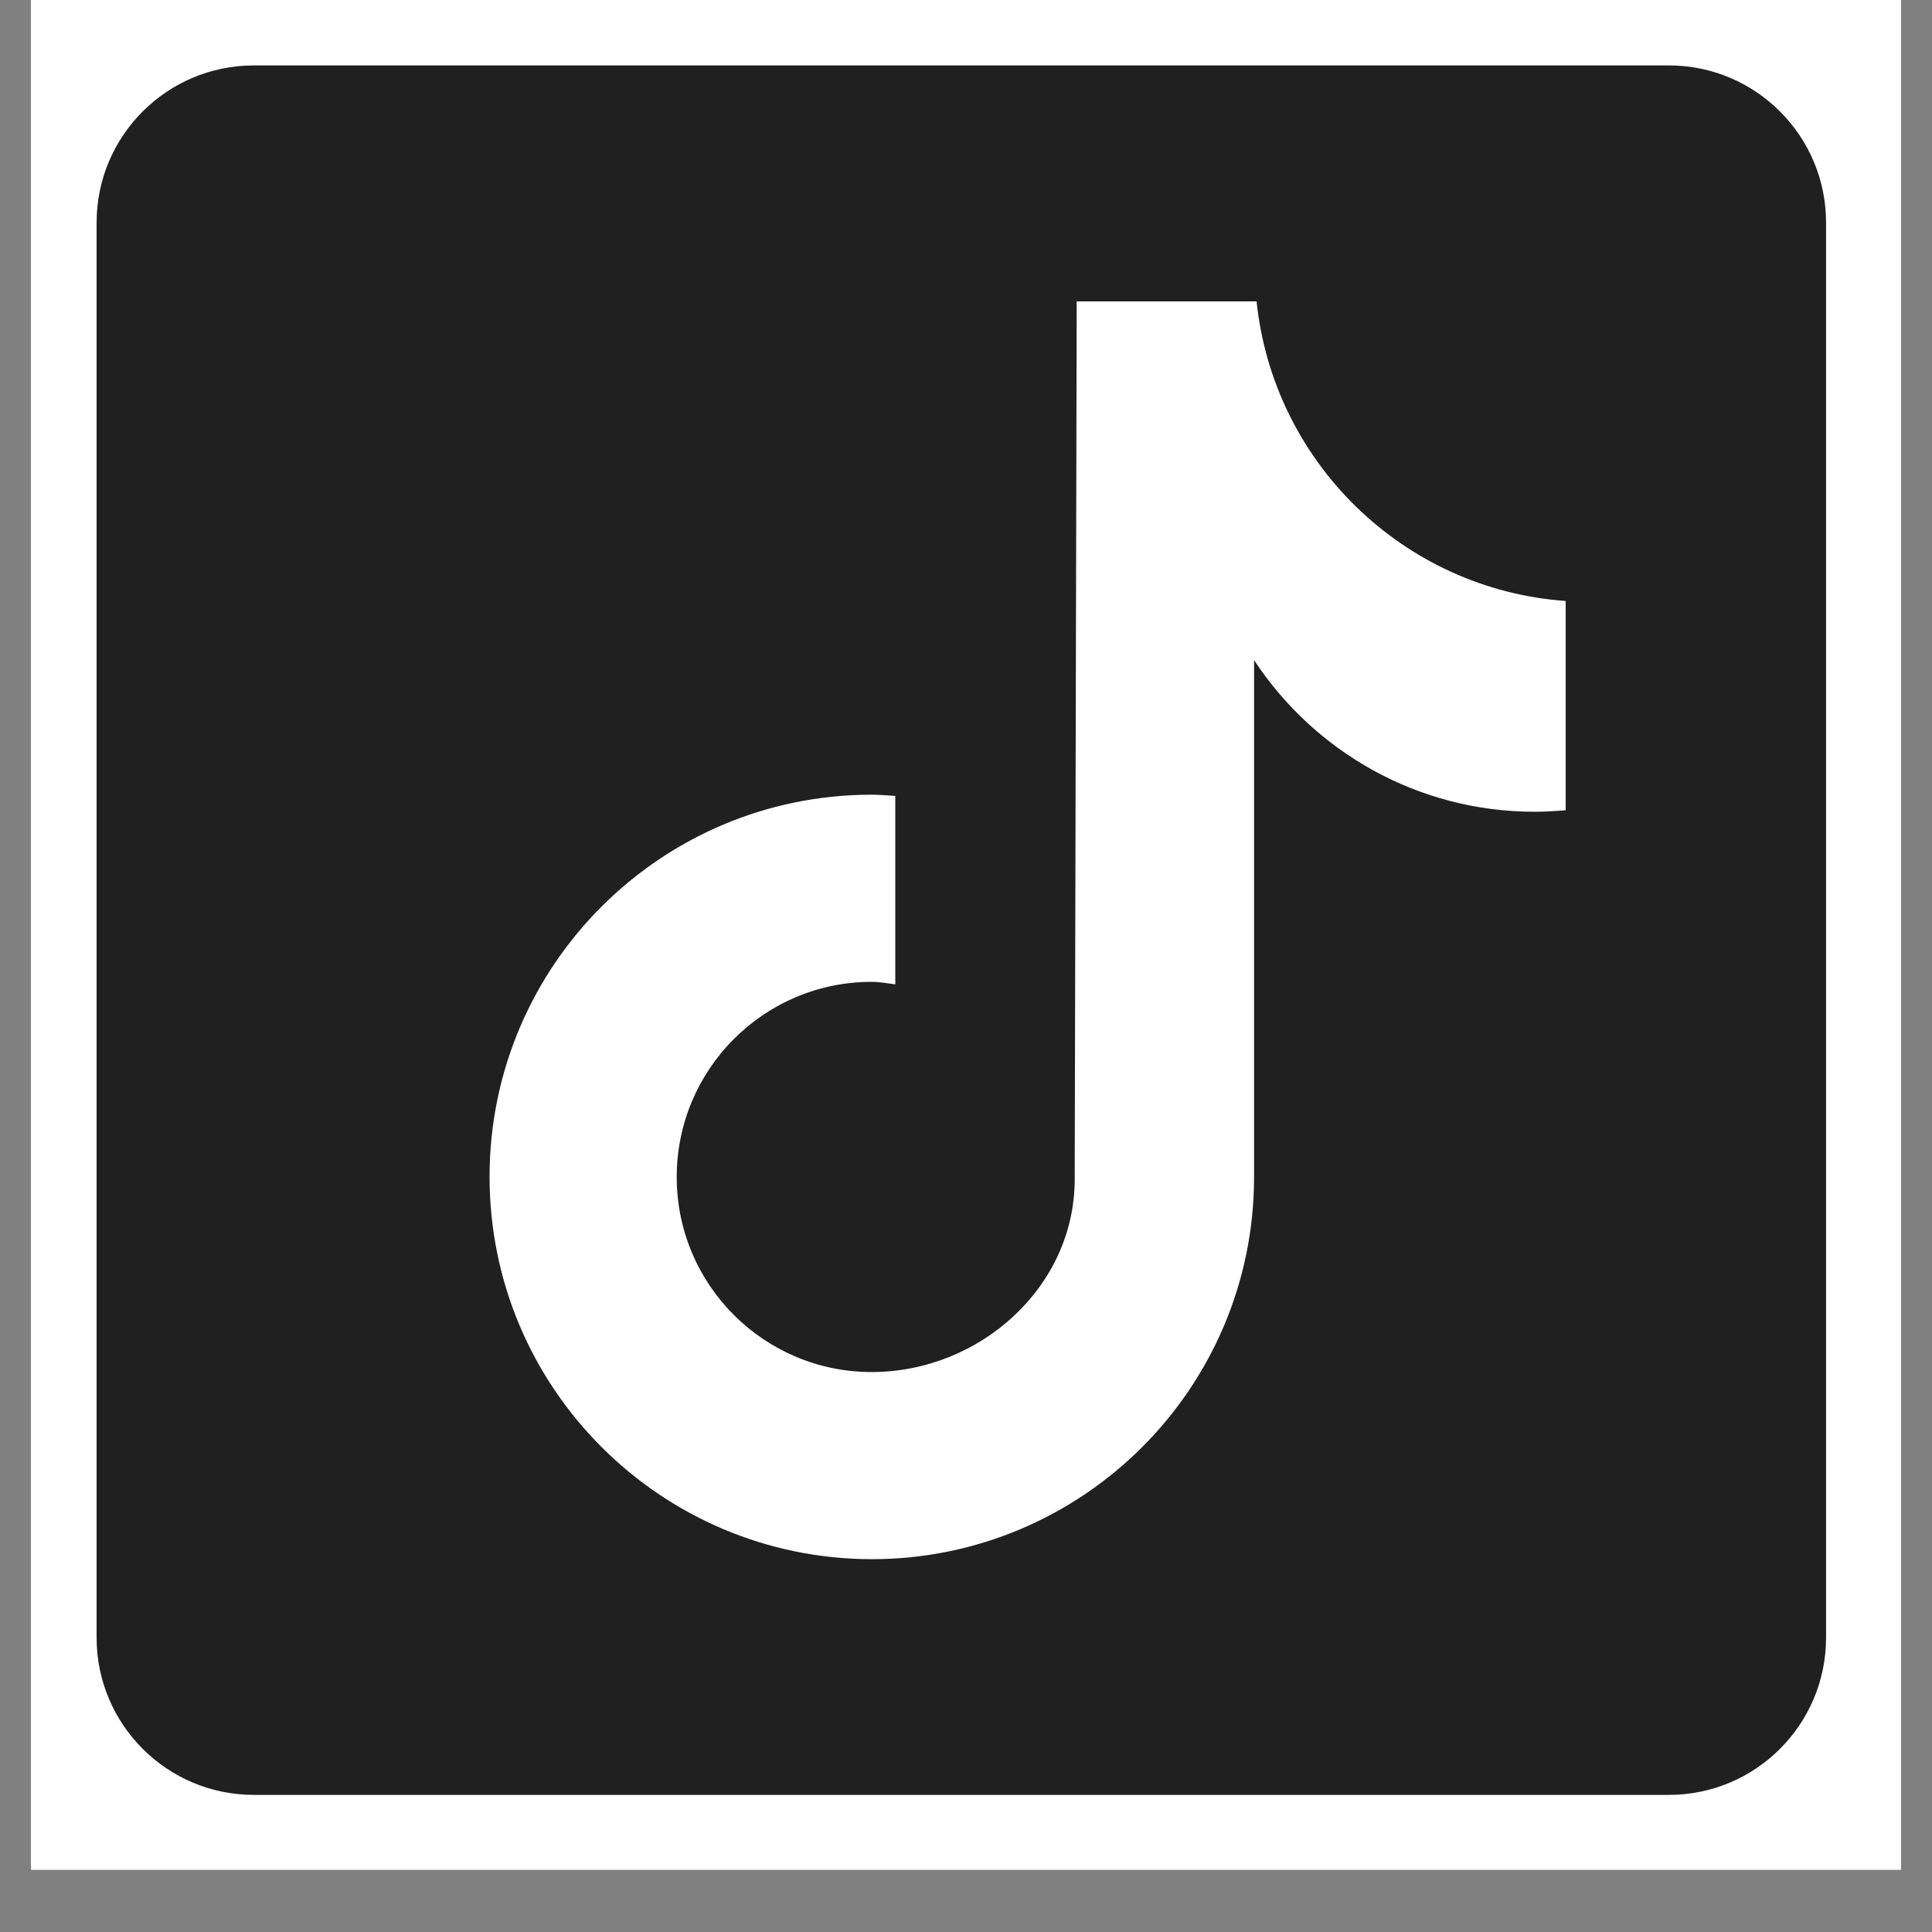 <svg xmlns="http://www.w3.org/2000/svg" xmlns:xlink="http://www.w3.org/1999/xlink" width="40" zoomAndPan="magnify" viewBox="0 0 30 30" height="40" preserveAspectRatio="xMidYMid meet" version="1.0"><rect x="0" y="0" width="30" height="30" fill="#808080" stroke="none"/><defs><clipPath id="a897efed5d"><path d="M 0.484 0 L 29.516 0 L 29.516 29.031 L 0.484 29.031 Z M 0.484 0 " clip-rule="nonzero"/></clipPath><clipPath id="8835a7c5f2"><path d="M 1.5 1.016 L 28.355 1.016 L 28.355 27.871 L 1.5 27.871 Z M 1.5 1.016 " clip-rule="nonzero"/></clipPath></defs><g clip-path="url(#a897efed5d)"><path fill="#ffffff" d="M 0.484 0 L 29.516 0 L 29.516 101.613 L 0.484 101.613 Z M 0.484 0 " fill-opacity="1" fill-rule="nonzero"/><path fill="#ffffff" d="M 0.484 0 L 29.516 0 L 29.516 29.031 L 0.484 29.031 Z M 0.484 0 " fill-opacity="1" fill-rule="nonzero"/><path fill="#ffffff" d="M 0.484 0 L 29.516 0 L 29.516 29.031 L 0.484 29.031 Z M 0.484 0 " fill-opacity="1" fill-rule="nonzero"/></g><g clip-path="url(#8835a7c5f2)"><path fill="#202020" d="M 25.914 1.016 L 3.941 1.016 C 2.594 1.016 1.5 2.109 1.5 3.457 L 1.5 25.43 C 1.5 26.777 2.594 27.871 3.941 27.871 L 25.914 27.871 C 27.262 27.871 28.355 26.777 28.355 25.43 L 28.355 3.457 C 28.355 2.109 27.262 1.016 25.914 1.016 Z M 24.312 12.582 C 24.156 12.594 23.996 12.605 23.832 12.605 C 22.008 12.605 20.406 11.668 19.473 10.25 C 19.473 13.969 19.473 18.207 19.473 18.277 C 19.473 21.555 16.812 24.211 13.535 24.211 C 10.262 24.207 7.602 21.551 7.602 18.273 C 7.602 14.996 10.262 12.34 13.535 12.34 C 13.66 12.34 13.781 12.352 13.902 12.359 L 13.902 15.285 C 13.781 15.27 13.664 15.246 13.535 15.246 C 11.863 15.246 10.508 16.605 10.508 18.277 C 10.508 19.949 11.863 21.305 13.535 21.305 C 15.211 21.305 16.688 19.988 16.688 18.312 C 16.688 18.246 16.719 4.68 16.719 4.68 L 19.512 4.68 C 19.773 7.18 21.793 9.152 24.312 9.332 Z M 24.312 12.582 " fill-opacity="1" fill-rule="nonzero"/></g></svg>